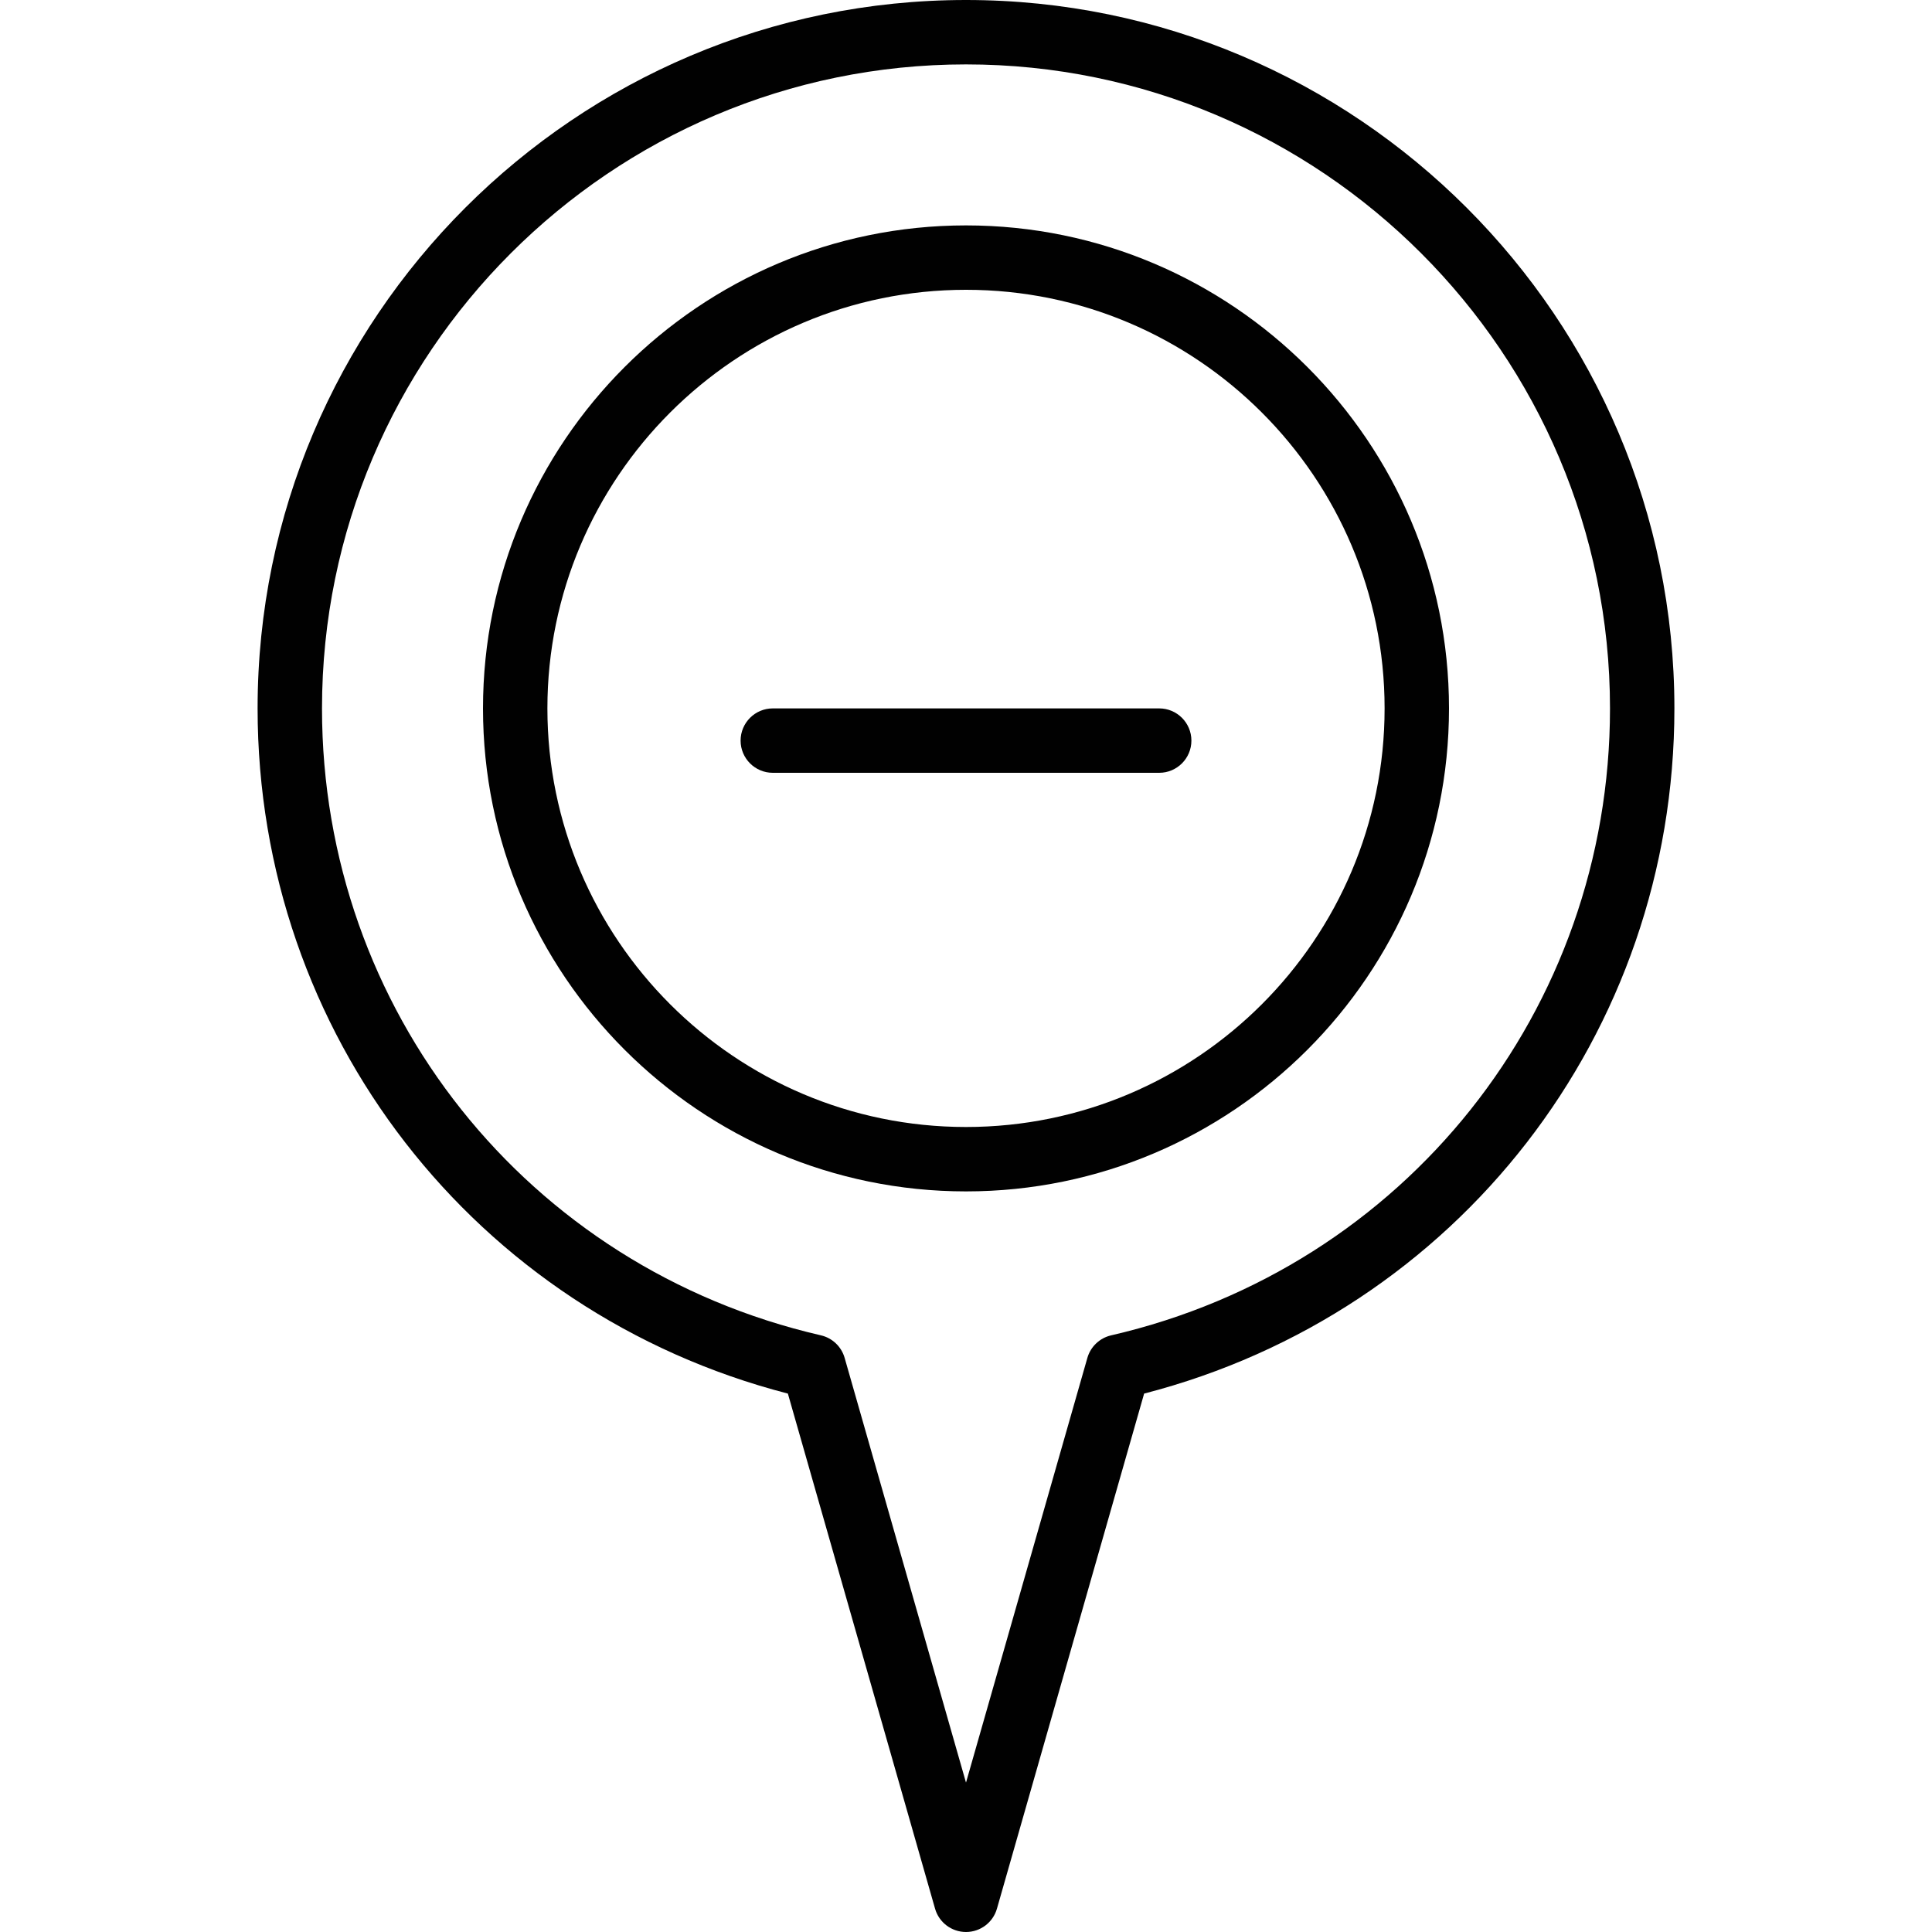 <?xml version="1.0" encoding="utf-8"?>
<!-- Generator: Adobe Illustrator 17.0.0, SVG Export Plug-In . SVG Version: 6.00 Build 0)  -->
<!DOCTYPE svg PUBLIC "-//W3C//DTD SVG 1.1//EN" "http://www.w3.org/Graphics/SVG/1.1/DTD/svg11.dtd">
<svg version="1.1" xmlns="http://www.w3.org/2000/svg" xmlns:xlink="http://www.w3.org/1999/xlink" x="0px" y="0px" width="60px"
	 height="60px" viewBox="0 0 60 60" enable-background="new 0 0 60 60" xml:space="preserve">
<g id="Layer_1">
	<g>
		<path fill="#010101" d="M30,0C17.869,0,8,9.869,8,22c0,10.1,6.741,18.766,16.468,21.279l4.571,15.996
			C29.161,59.704,29.554,60,30,60s0.839-0.296,0.961-0.725l4.571-15.996C45.259,40.766,52,32.1,52,22C52,9.869,42.131,0,30,0z
			 M34.506,41.471c-0.354,0.082-0.637,0.35-0.737,0.7L30,55.36l-3.769-13.19c-0.1-0.35-0.382-0.618-0.737-0.7
			C16.372,39.368,10,31.361,10,22c0-11.028,8.972-20,20-20s20,8.972,20,20C50,31.361,43.628,39.368,34.506,41.471z"/>
		<path fill="#010101" d="M30,7c-8.271,0-15,6.729-15,15s6.729,15,15,15s15-6.729,15-15S38.271,7,30,7z M30,35
			c-7.169,0-13-5.831-13-13c0-7.168,5.831-13,13-13s13,5.832,13,13C43,29.169,37.169,35,30,35z"/>
		<path fill="#010101" d="M36,22H24c-0.552,0-1,0.448-1,1c0,0.552,0.448,1,1,1h12c0.552,0,1-0.448,1-1C37,22.448,36.552,22,36,22z"
			/>
	</g>
</g>
<g id="nyt_x5F_exporter_x5F_info" display="none">
</g>
</svg>
